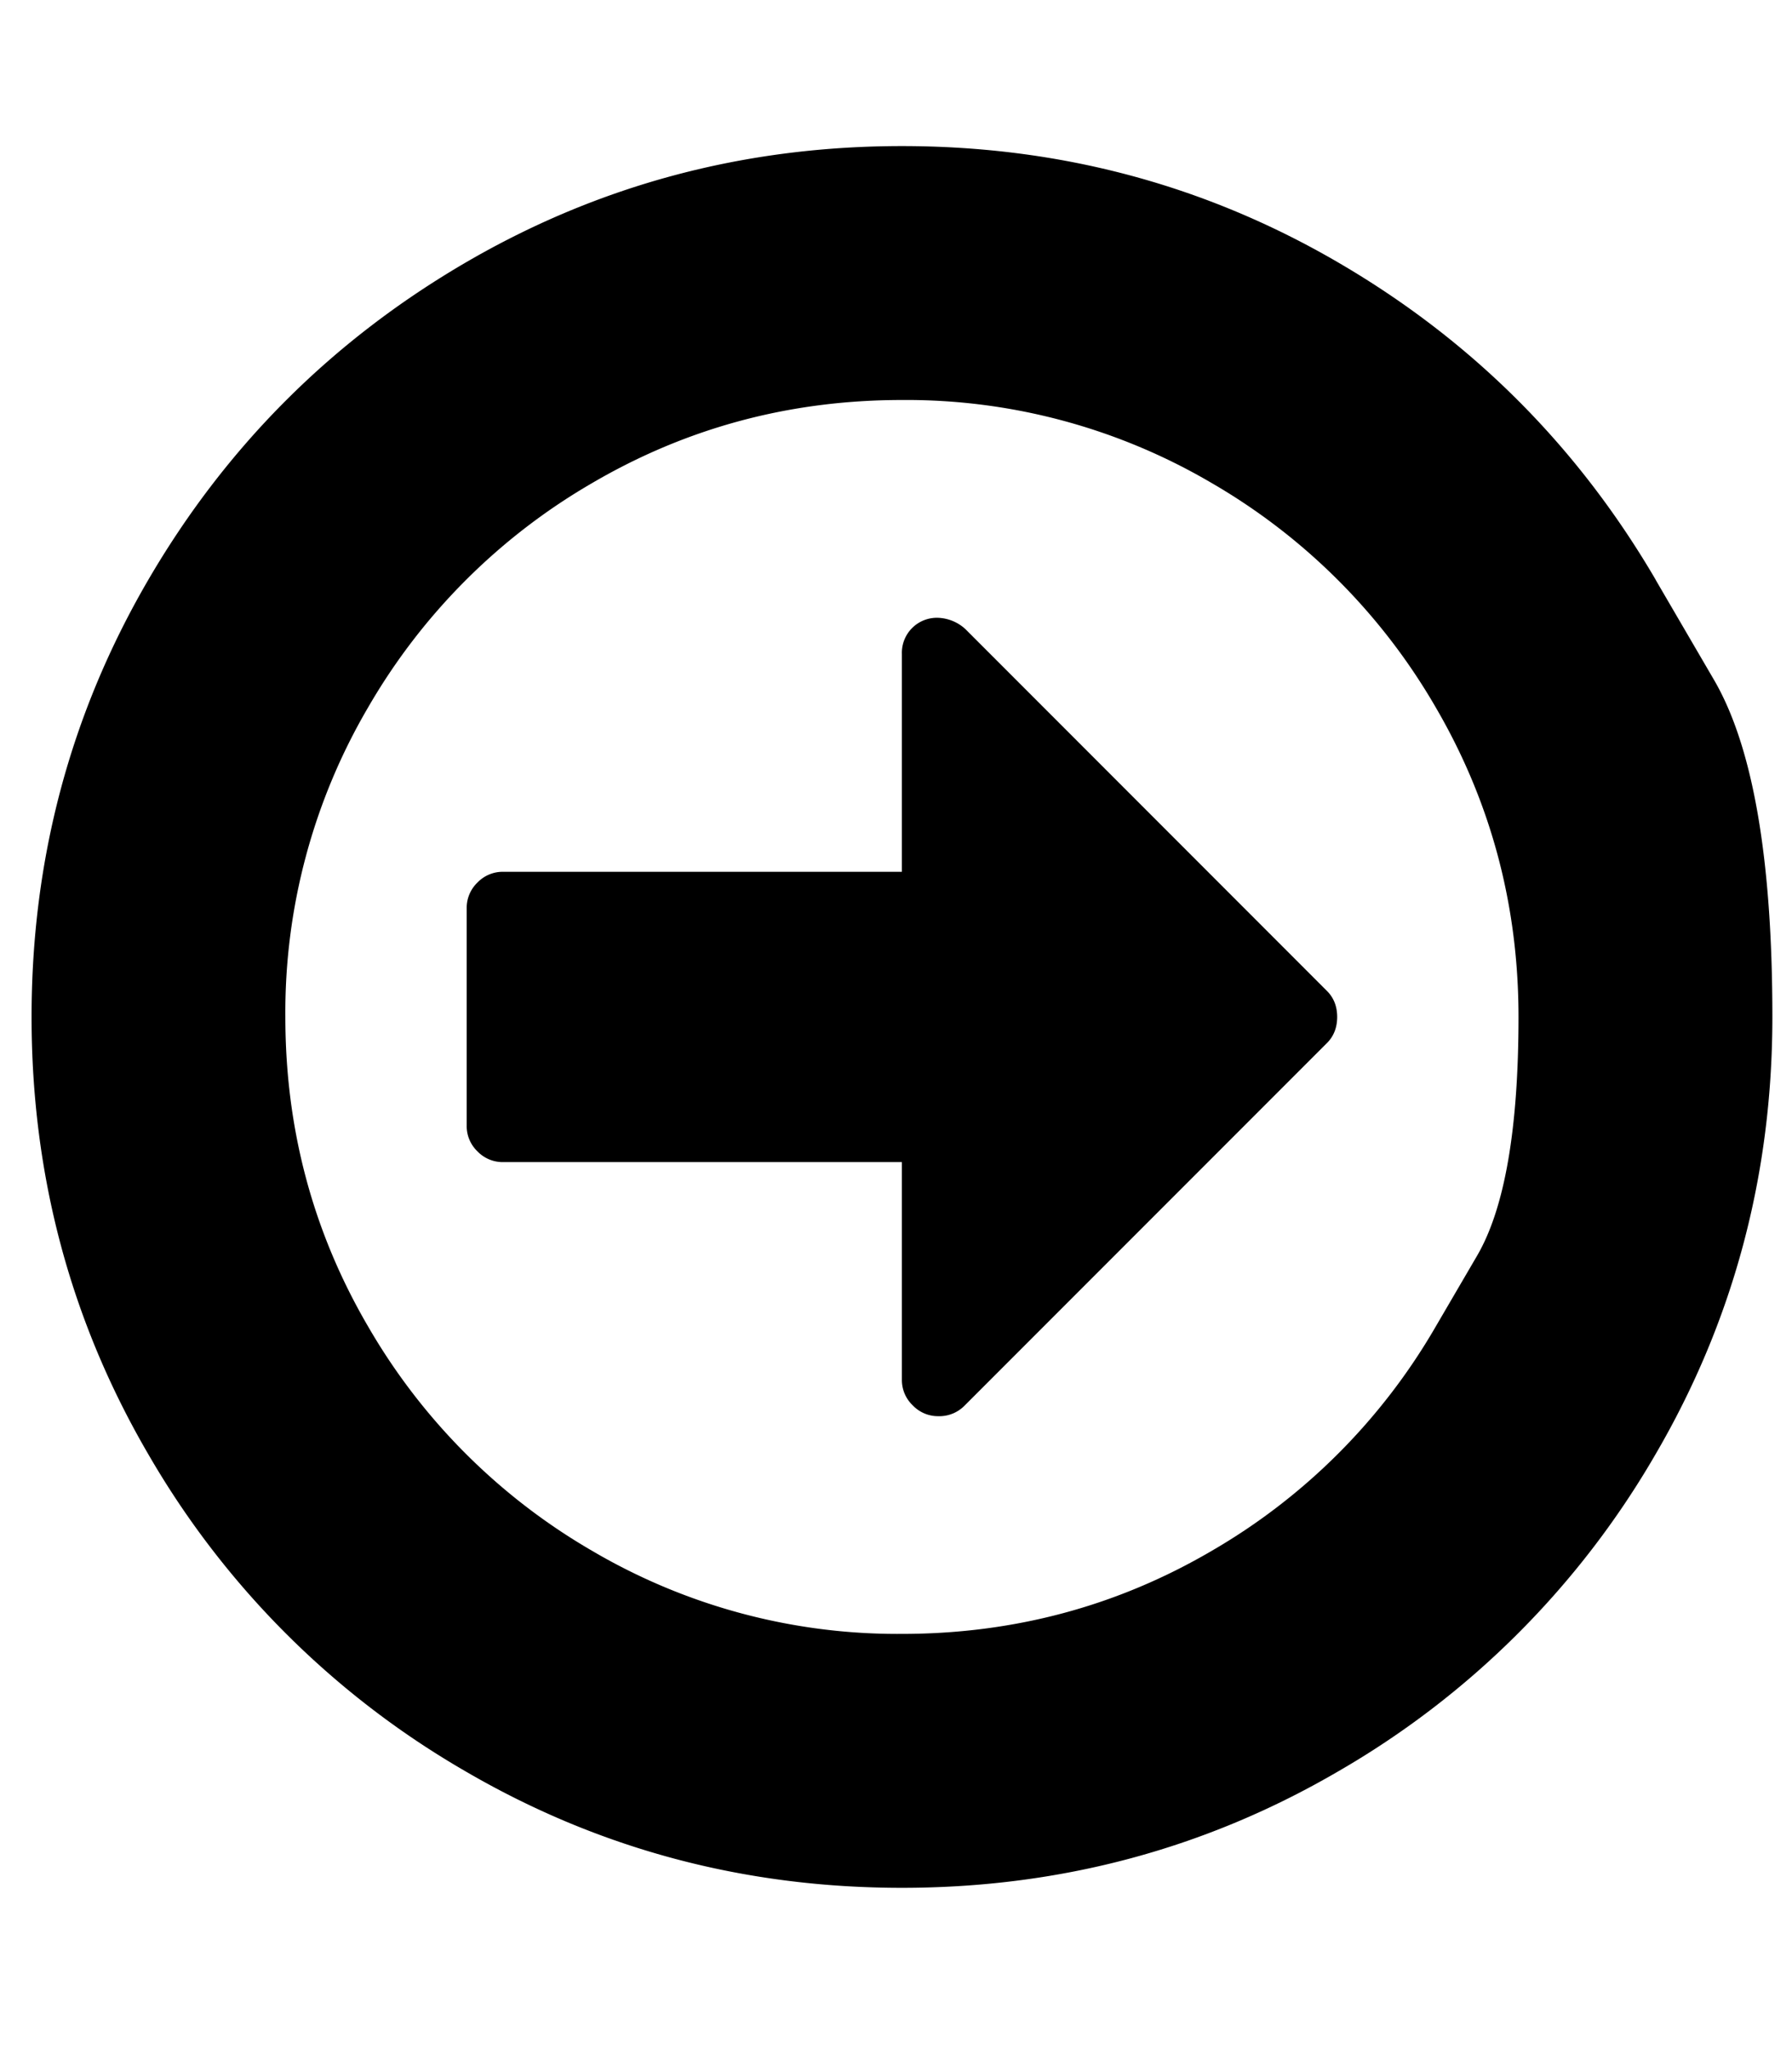 <svg width="21" height="24" fill="none" xmlns="http://www.w3.org/2000/svg"><g clip-path="url(#a)"><path d="M15.55 11.606c.08.08.12.181.12.305s-.04.226-.12.306l-4.25 4.25a.414.414 0 0 1-.306.12.408.408 0 0 1-.298-.127.408.408 0 0 1-.127-.299v-2.55H5.894a.408.408 0 0 1-.299-.126.408.408 0 0 1-.126-.299v-2.55a.41.41 0 0 1 .126-.299.409.409 0 0 1 .3-.126h4.674v-2.55a.41.41 0 0 1 .425-.425.5.5 0 0 1 .32.133l4.236 4.237Zm1.275 3.931.485-.83c.323-.554.485-1.486.485-2.796 0-1.31-.324-2.519-.97-3.626a7.203 7.203 0 0 0-2.63-2.63 7.063 7.063 0 0 0-3.626-.97c-1.31 0-2.519.324-3.625.97a7.203 7.203 0 0 0-2.63 2.63 7.062 7.062 0 0 0-.97 3.626c0 1.31.323 2.52.97 3.626a7.203 7.203 0 0 0 2.63 2.63 7.062 7.062 0 0 0 3.625.97c1.31 0 2.52-.324 3.626-.97a7.203 7.203 0 0 0 2.63-2.63Zm2.577-8.746.684 1.172c.456.782.684 2.097.684 3.948 0 1.85-.456 3.557-1.368 5.12a10.154 10.154 0 0 1-3.713 3.712c-1.562.912-3.269 1.368-5.12 1.368-1.85 0-3.557-.456-5.12-1.368a10.154 10.154 0 0 1-3.712-3.712C.825 15.468.37 13.761.37 11.911s.456-3.557 1.368-5.12c.912-1.563 2.15-2.8 3.712-3.712 1.563-.912 3.27-1.368 5.12-1.368 1.851 0 3.558.456 5.12 1.368 1.563.912 2.8 2.15 3.713 3.712Z" fill="#000"/></g><defs><clipPath id="a"><path fill="#fff" transform="matrix(1 0 0 -1 .365 23.813)" d="M0 0h20.409v23.801H0z"/></clipPath></defs></svg>